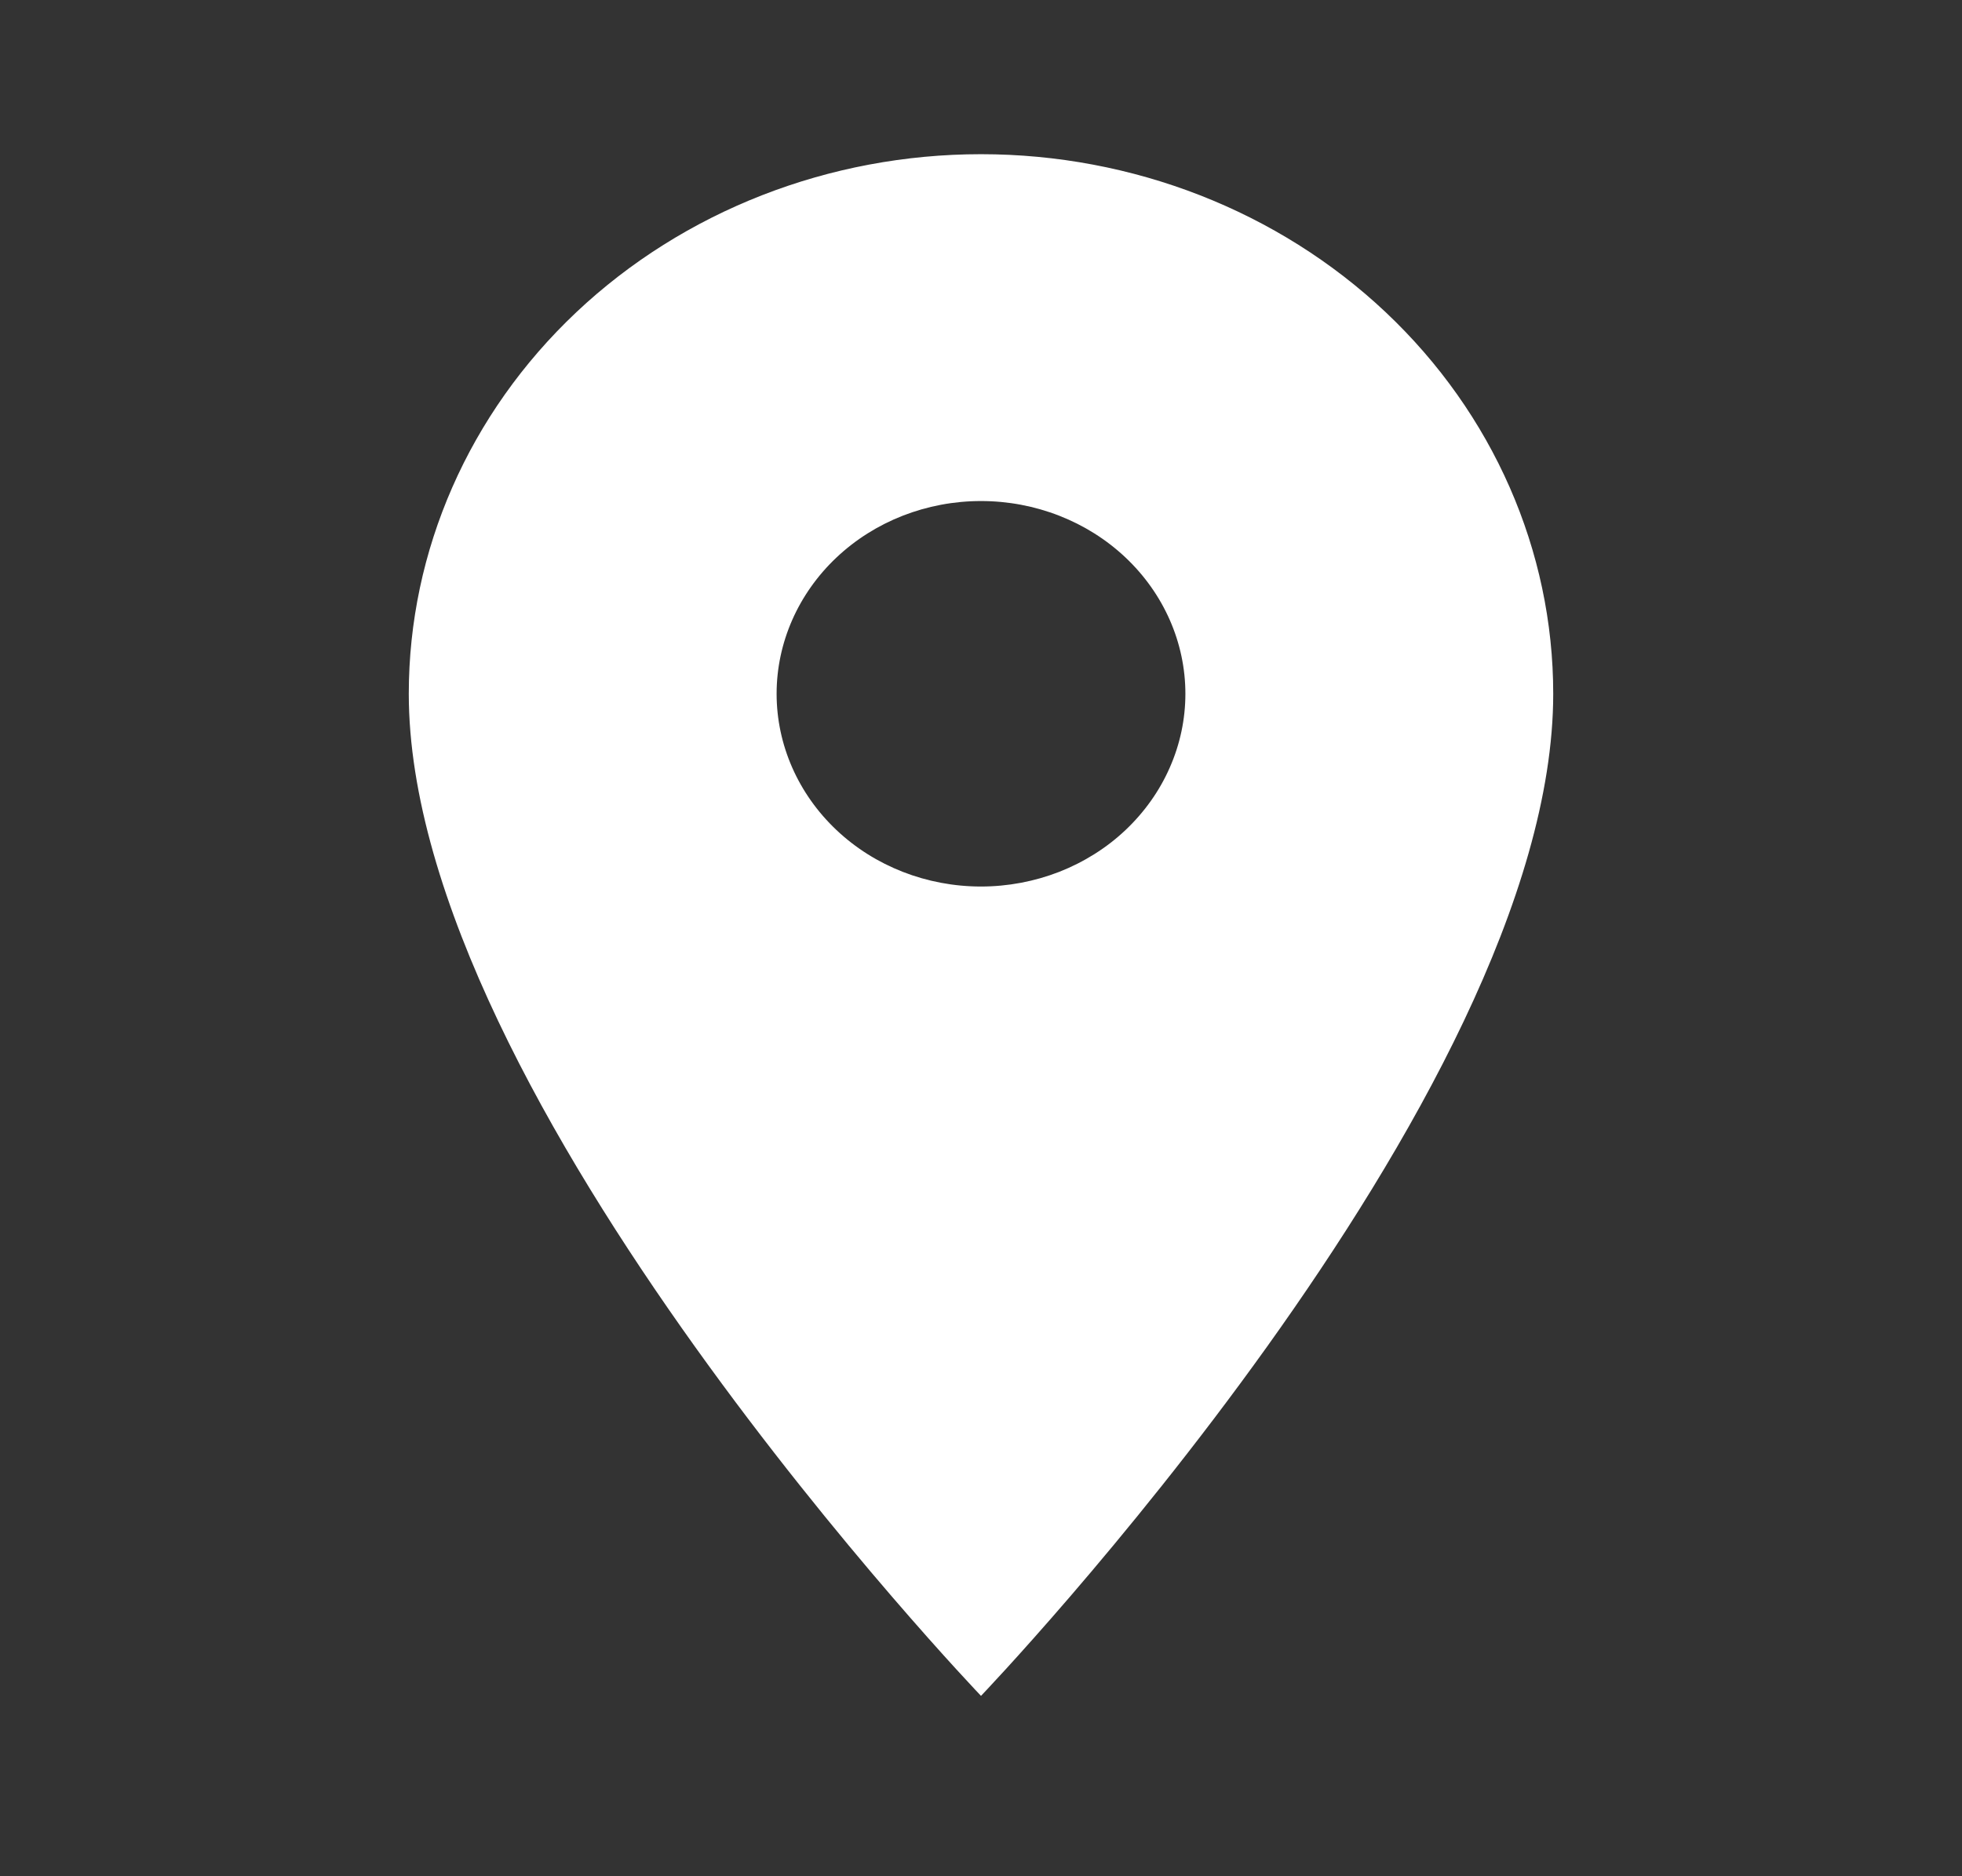 <svg width="23" height="22" viewBox="0 0 23 22" fill="none" xmlns="http://www.w3.org/2000/svg">
<rect x="0" y="0" width="23" height="22" fill="#333333" stroke="none"/>
<path d="M11.5 10.395C10.864 10.395 10.255 10.157 9.806 9.733C9.357 9.309 9.104 8.734 9.104 8.135C9.104 7.536 9.357 6.961 9.806 6.537C10.255 6.113 10.864 5.875 11.5 5.875C12.135 5.875 12.745 6.113 13.194 6.537C13.643 6.961 13.896 7.536 13.896 8.135C13.896 8.432 13.834 8.726 13.713 9C13.593 9.274 13.416 9.523 13.194 9.733C12.972 9.943 12.707 10.109 12.417 10.223C12.126 10.336 11.815 10.395 11.5 10.395ZM11.5 1.808C9.721 1.808 8.015 2.474 6.756 3.661C5.498 4.848 4.792 6.457 4.792 8.135C4.792 12.88 11.5 19.885 11.5 19.885C11.5 19.885 18.208 12.88 18.208 8.135C18.208 6.457 17.502 4.848 16.244 3.661C14.985 2.474 13.279 1.808 11.5 1.808Z" fill="white"/>
</svg>
